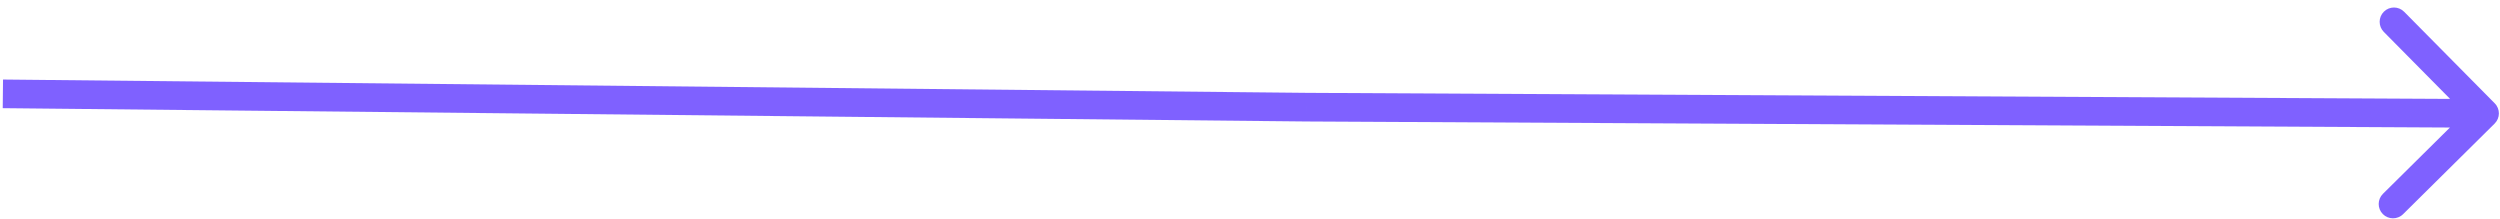 <svg width="262" height="23" viewBox="0 0 262 23" fill="none" xmlns="http://www.w3.org/2000/svg">
<path d="M261.449 10.829C262.032 11.418 262.027 12.368 261.438 12.951L251.842 22.446C251.253 23.029 250.303 23.023 249.721 22.435C249.138 21.846 249.143 20.896 249.732 20.313L258.262 11.873L249.822 3.343C249.239 2.754 249.244 1.804 249.833 1.222C250.422 0.639 251.371 0.644 251.954 1.233L261.449 10.829ZM136.941 11.231L136.933 12.731L136.925 12.731L136.941 11.231ZM0.317 8.335L136.956 9.731L136.925 12.731L0.286 11.335L0.317 8.335ZM136.949 9.731L260.391 10.384L260.375 13.384L136.933 12.731L136.949 9.731Z" fill="#7F61FF"/>
<defs>
<linearGradient id="paint0_linear_68_65" x1="184.455" y1="21.488" x2="185.264" y2="5.012" gradientUnits="userSpaceOnUse">
<stop stop-color="#505050" stop-opacity="0.79"/>
<stop offset="0.986" stop-color="#828282" stop-opacity="0.4"/>
</linearGradient>
</defs>
</svg>